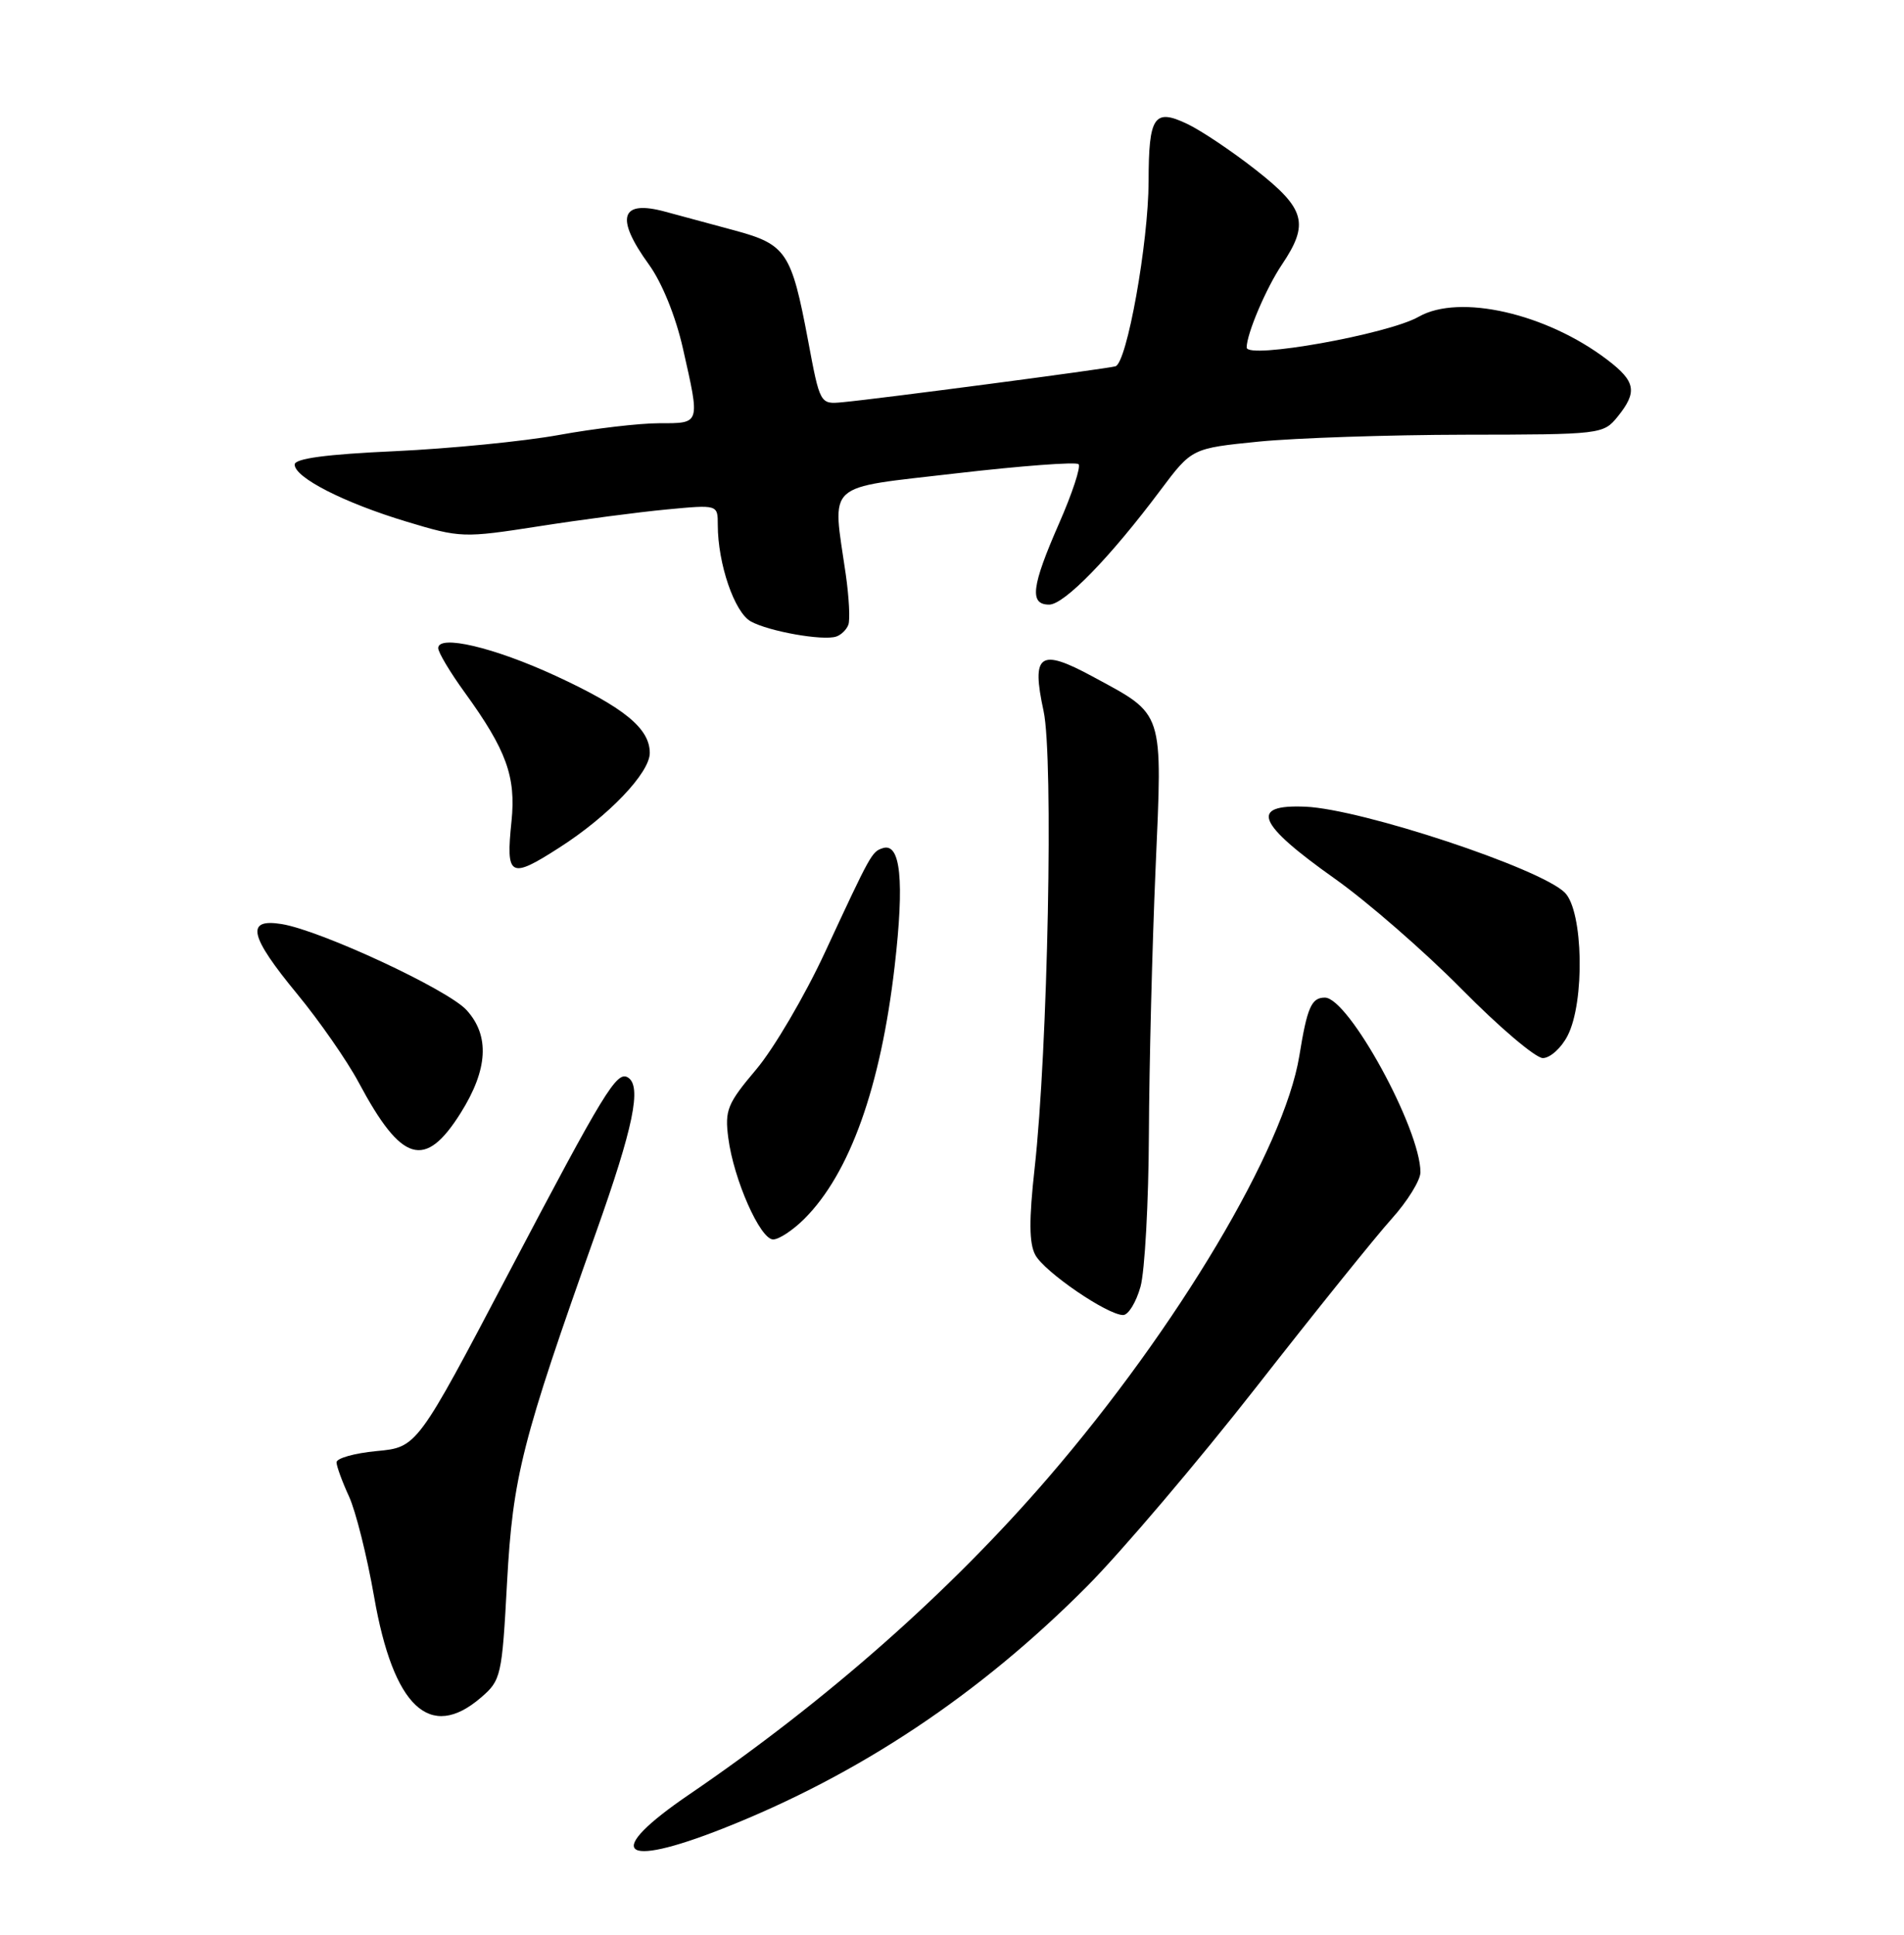 <?xml version="1.0" encoding="UTF-8" standalone="no"?>
<!DOCTYPE svg PUBLIC "-//W3C//DTD SVG 1.1//EN" "http://www.w3.org/Graphics/SVG/1.1/DTD/svg11.dtd" >
<svg xmlns="http://www.w3.org/2000/svg" xmlns:xlink="http://www.w3.org/1999/xlink" version="1.1" viewBox="0 0 252 256">
 <g >
 <path fill="currentColor"
d=" M 95.72 241.93 C 113.69 234.83 129.62 224.23 143.86 209.91 C 148.46 205.28 158.55 193.40 166.30 183.50 C 174.04 173.60 182.09 163.60 184.19 161.27 C 186.28 158.95 188.00 156.17 188.00 155.11 C 188.00 149.37 178.49 132.00 175.35 132.00 C 173.57 132.00 173.01 133.28 171.97 139.71 C 169.97 151.95 155.89 175.60 138.75 195.50 C 125.68 210.67 109.32 225.10 91.23 237.43 C 79.83 245.19 81.99 247.35 95.72 241.93 Z  M 63.65 224.62 C 66.32 222.33 66.44 221.80 67.11 209.37 C 67.88 195.36 69.05 190.73 78.88 163.09 C 83.84 149.14 84.96 143.71 83.11 142.57 C 81.64 141.66 79.99 144.36 67.35 168.39 C 55.20 191.50 55.20 191.50 49.85 192.00 C 46.91 192.28 44.52 192.95 44.54 193.50 C 44.56 194.05 45.30 196.07 46.19 198.00 C 47.08 199.93 48.58 205.92 49.52 211.31 C 52.06 225.87 56.90 230.43 63.65 224.62 Z  M 150.95 170.25 C 151.52 168.19 152.02 159.07 152.06 150.00 C 152.10 140.93 152.50 125.17 152.94 115.00 C 153.86 93.75 154.17 94.69 144.60 89.51 C 137.60 85.72 136.48 86.51 138.12 94.08 C 139.45 100.23 138.69 138.89 136.93 154.63 C 136.18 161.39 136.20 164.51 137.02 166.04 C 138.22 168.29 146.57 174.00 148.65 174.00 C 149.34 174.00 150.37 172.31 150.95 170.25 Z  M 106.47 161.26 C 112.48 155.25 116.56 143.83 118.41 127.85 C 119.72 116.52 119.20 111.43 116.82 112.23 C 115.39 112.70 115.26 112.93 109.19 126.00 C 106.51 131.78 102.41 138.75 100.09 141.50 C 96.27 146.02 95.91 146.89 96.39 150.56 C 97.10 156.06 100.61 164.00 102.33 164.00 C 103.10 164.00 104.96 162.77 106.47 161.26 Z  M 60.98 147.25 C 64.59 141.50 64.84 137.04 61.75 133.65 C 59.27 130.93 42.46 123.11 37.28 122.27 C 32.47 121.49 32.99 123.83 39.34 131.53 C 42.28 135.10 45.95 140.37 47.49 143.26 C 53.16 153.87 56.25 154.79 60.98 147.25 Z  M 207.47 137.05 C 209.78 132.59 209.55 120.55 207.11 118.11 C 203.90 114.90 180.24 107.06 172.79 106.74 C 165.31 106.42 166.35 108.96 176.66 116.26 C 180.97 119.31 188.54 125.90 193.48 130.90 C 198.42 135.91 203.24 140.00 204.20 140.00 C 205.16 140.00 206.64 138.67 207.47 137.05 Z  M 74.05 112.14 C 80.56 107.97 86.00 102.26 86.00 99.63 C 86.00 96.39 82.62 93.62 73.53 89.42 C 65.39 85.66 58.00 83.92 58.00 85.76 C 58.00 86.32 59.58 88.97 61.52 91.64 C 67.03 99.25 68.30 102.76 67.70 108.66 C 66.93 116.06 67.49 116.36 74.05 112.14 Z  M 112.28 82.67 C 112.53 82.03 112.37 79.03 111.94 76.00 C 110.15 63.58 108.93 64.69 126.58 62.63 C 135.14 61.64 142.42 61.09 142.75 61.42 C 143.08 61.75 141.92 65.28 140.17 69.26 C 136.51 77.61 136.22 80.00 138.86 80.00 C 140.86 80.00 146.95 73.74 153.62 64.82 C 157.75 59.32 157.75 59.32 166.62 58.43 C 171.51 57.95 183.75 57.54 193.84 57.52 C 211.89 57.50 212.21 57.46 214.09 55.14 C 216.74 51.86 216.50 50.48 212.75 47.62 C 204.69 41.47 193.16 38.84 187.77 41.91 C 183.71 44.23 165.00 47.57 165.00 45.98 C 165.00 44.18 167.57 38.13 169.66 35.02 C 173.31 29.59 172.77 27.63 166.25 22.51 C 163.09 20.03 158.98 17.27 157.12 16.39 C 152.75 14.31 152.03 15.38 152.02 24.00 C 152.00 32.12 149.15 48.05 147.63 48.47 C 146.37 48.82 116.18 52.79 111.52 53.22 C 108.53 53.50 108.53 53.50 106.94 45.00 C 104.75 33.37 104.06 32.34 97.23 30.49 C 94.08 29.64 89.96 28.53 88.08 28.02 C 82.12 26.39 81.37 28.77 85.89 35.01 C 87.62 37.40 89.43 41.86 90.39 46.12 C 92.67 56.21 92.74 56.00 87.25 56.00 C 84.64 56.00 78.67 56.70 74.00 57.55 C 69.33 58.40 59.54 59.36 52.25 59.70 C 43.17 60.11 39.00 60.67 39.00 61.47 C 39.00 63.19 45.52 66.52 53.80 69.02 C 60.96 71.18 61.32 71.19 71.30 69.64 C 76.91 68.76 84.54 67.76 88.25 67.41 C 95.00 66.77 95.00 66.77 95.00 69.44 C 95.00 74.59 97.21 81.04 99.38 82.23 C 101.78 83.55 108.90 84.81 110.67 84.23 C 111.32 84.02 112.04 83.32 112.28 82.67 Z "/>
</g>
</svg>
